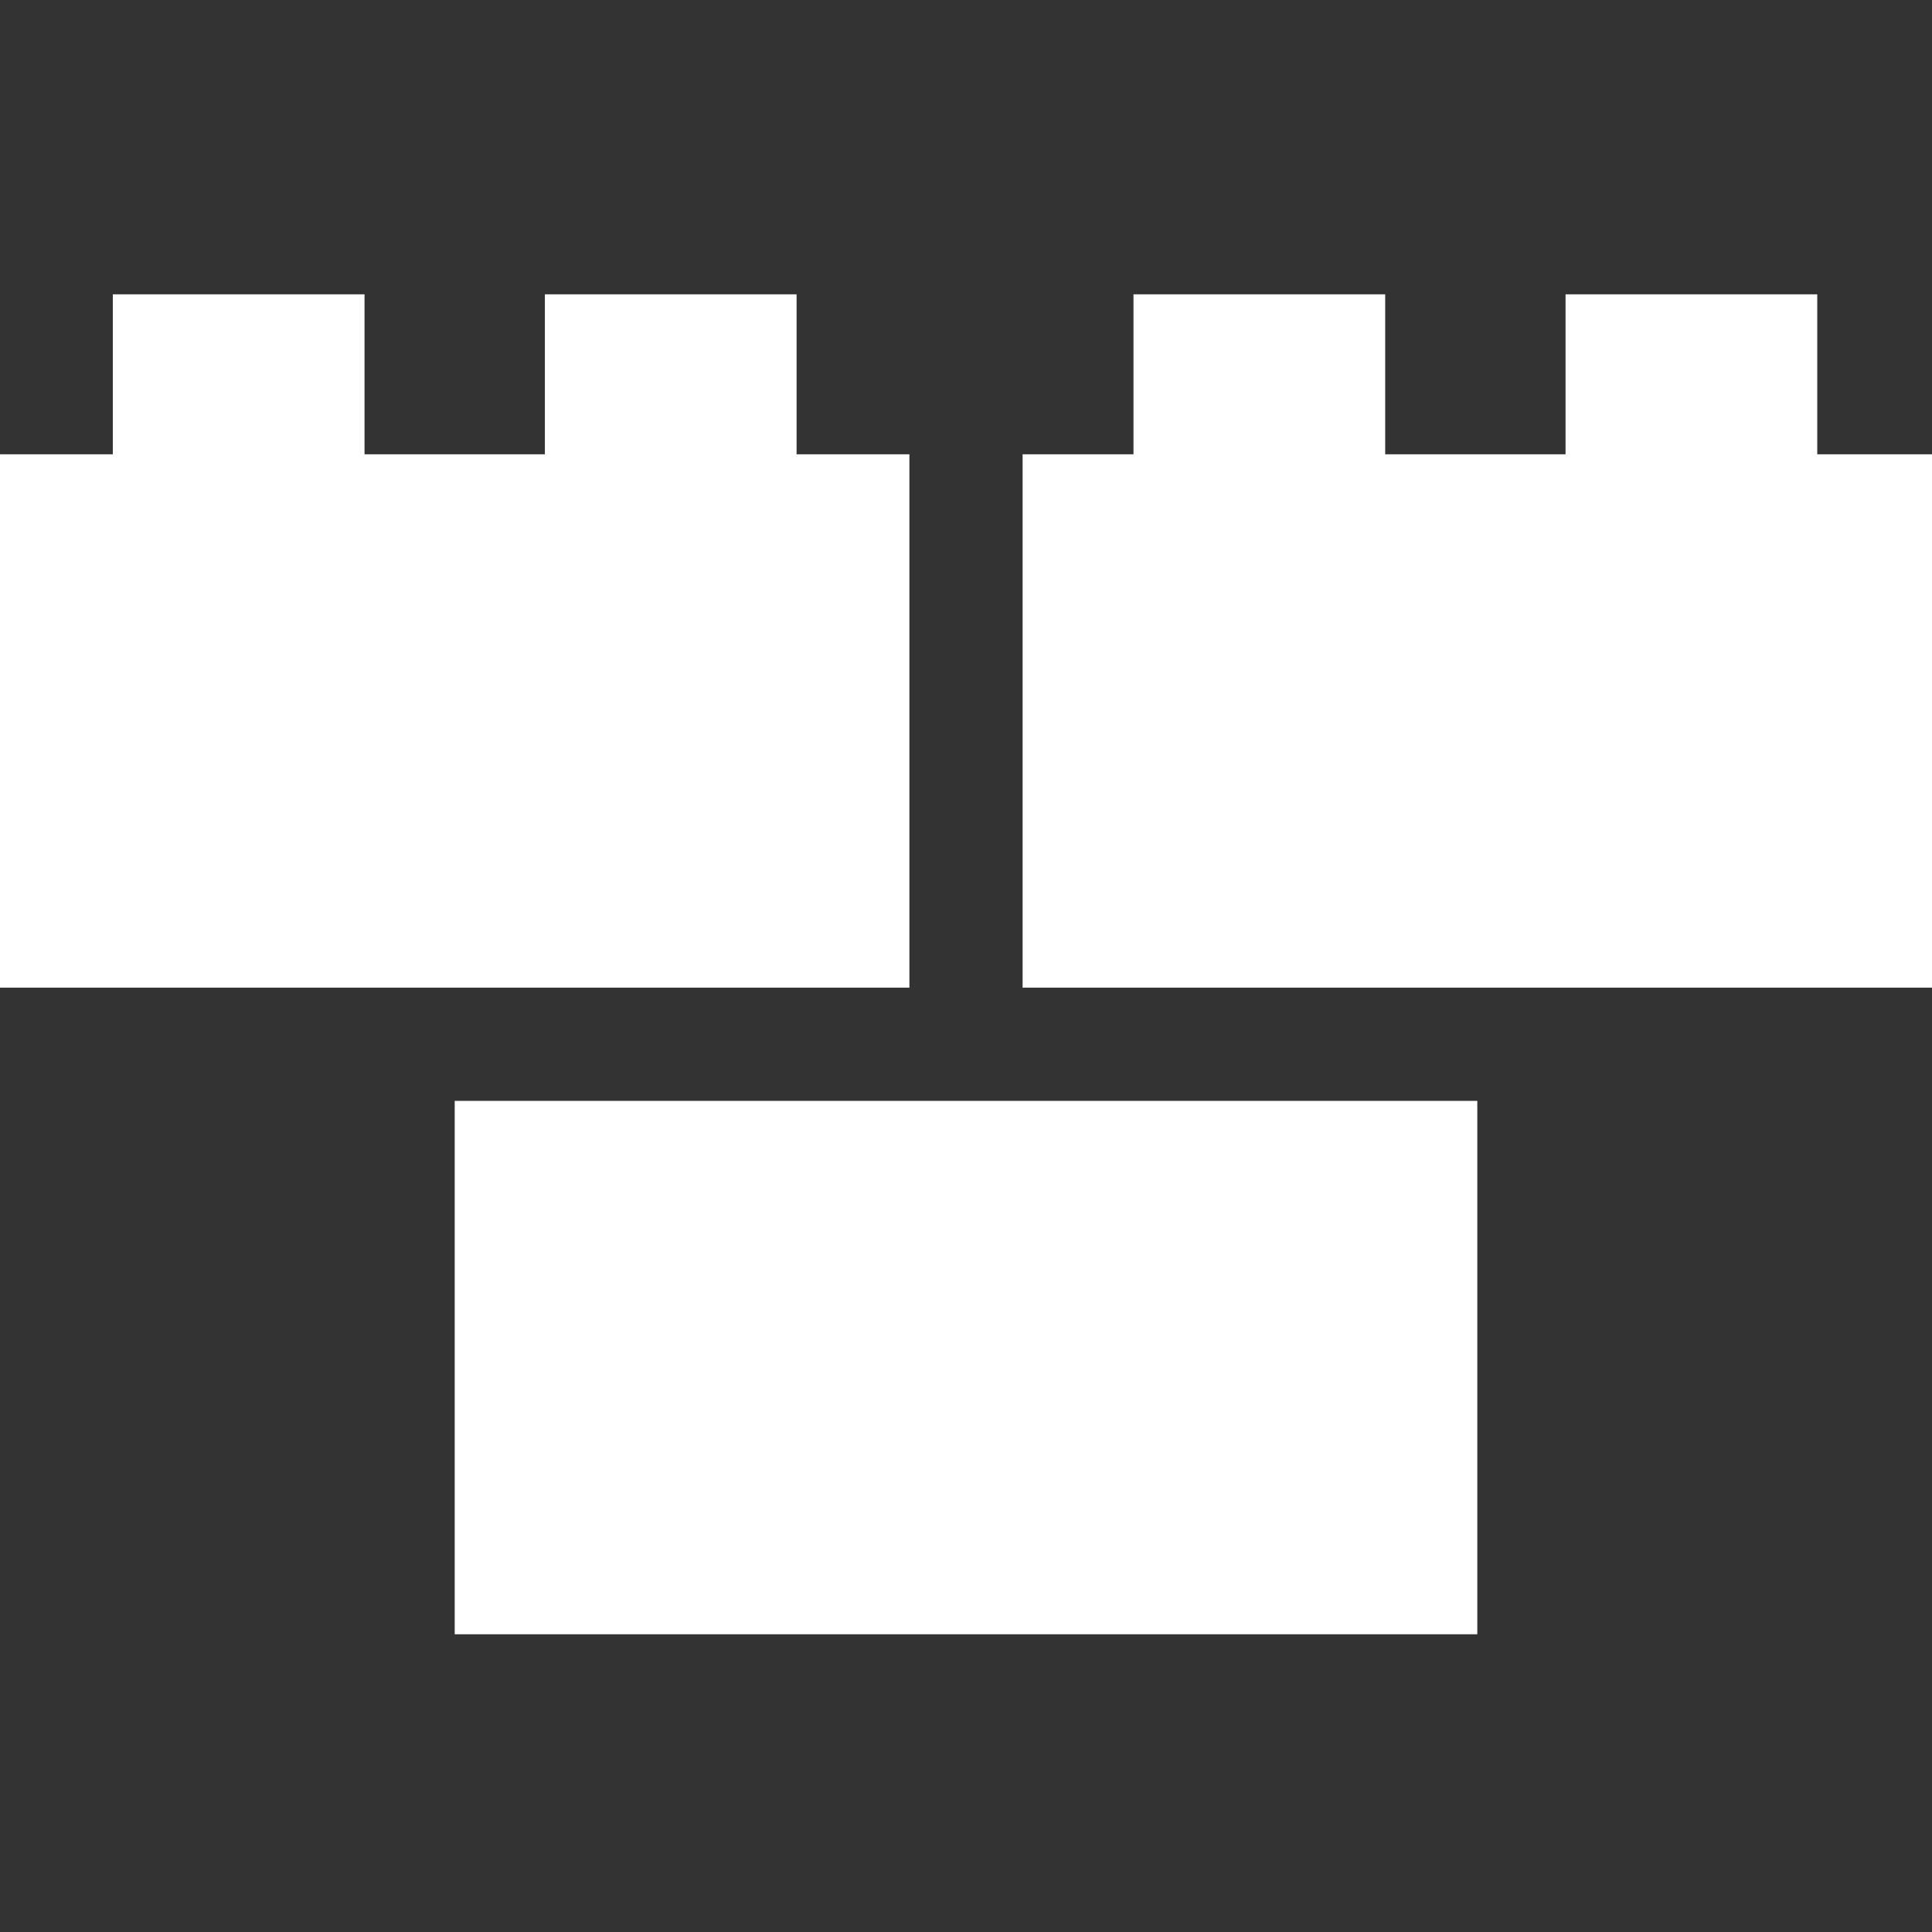 <svg height="512pt" viewBox="0 -78 512 512" width="512pt" xmlns="http://www.w3.org/2000/svg"><rect x="0" y="-78" width="512" height="512" fill="#333333" stroke="none"/><g fill="#fff"><path d="m271 183.742h241v-141.352h-30.41v-42.391h-66.703v42.391h-47.797v-42.391h-66.703v42.391h-29.387zm0 0"/><path d="m120.5 213.742h271v141.355h-271zm0 0"/><path d="m241 183.742v-141.352h-29.898v-42.391h-66.703v42.391h-47.797v-42.391h-66.703v42.391h-29.898v141.352zm0 0"/></g></svg>